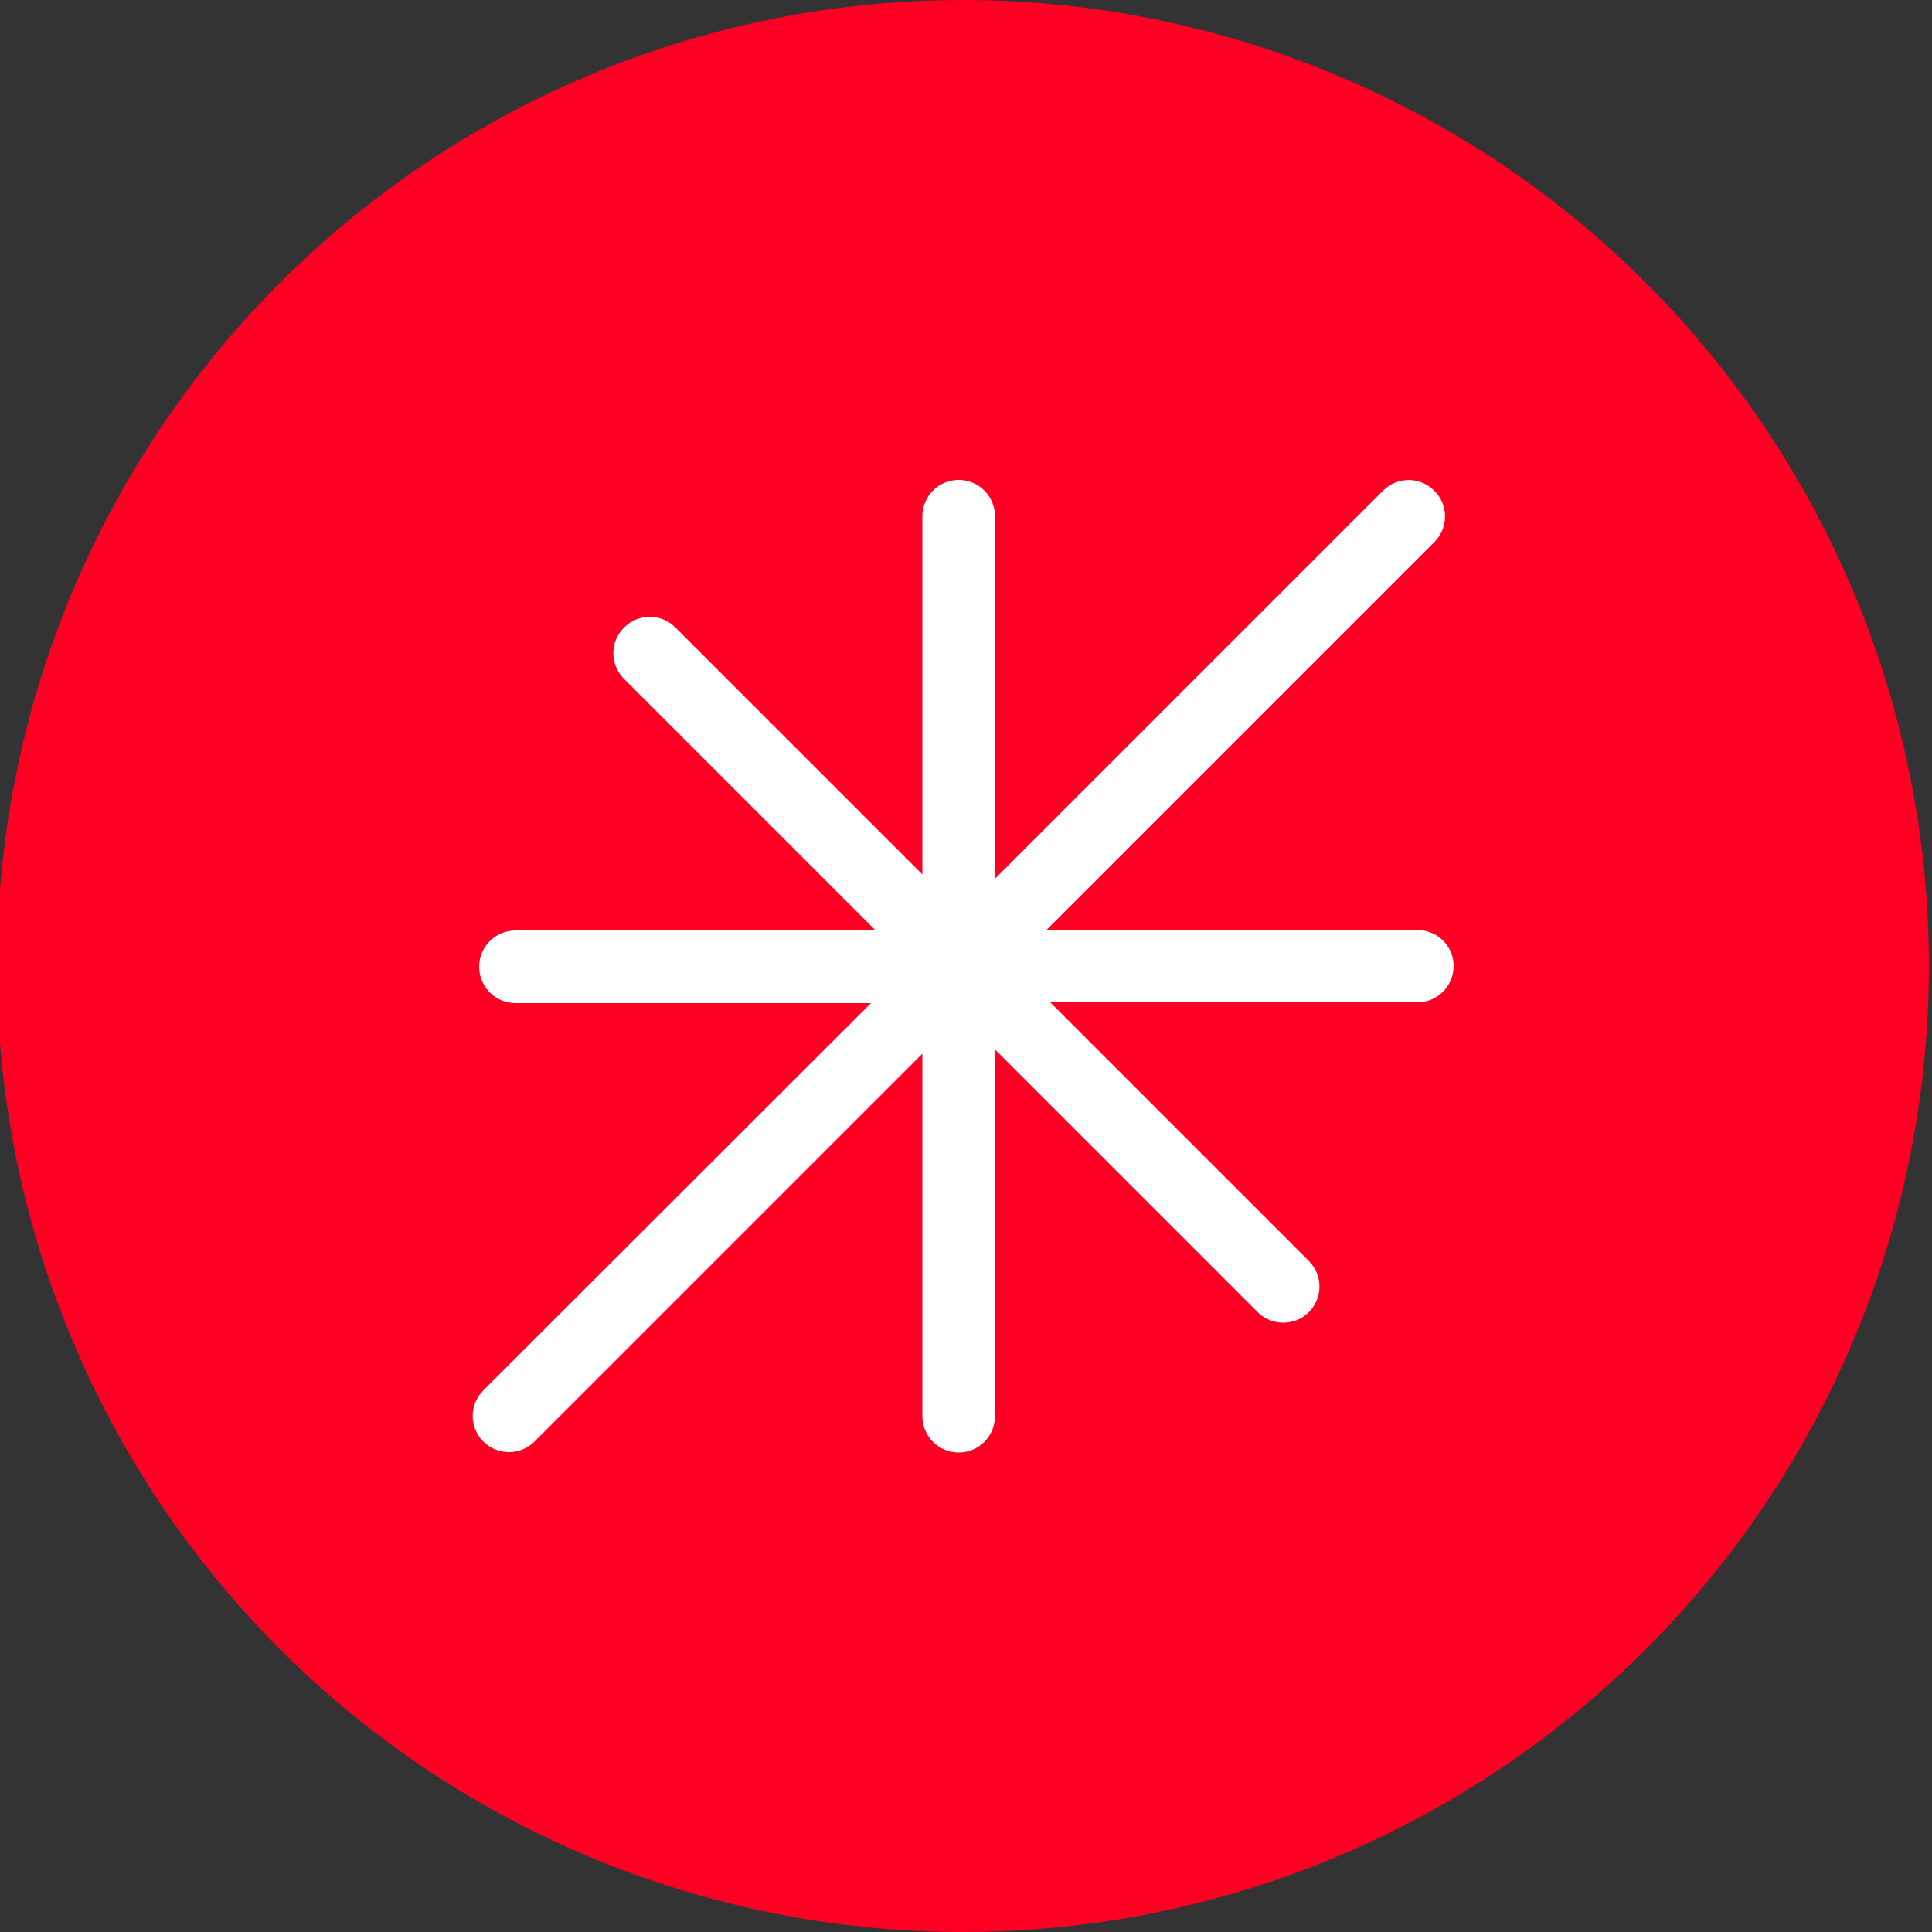 <?xml version="1.0" encoding="utf-8"?>
<!-- Generator: Adobe Illustrator 28.0.0, SVG Export Plug-In . SVG Version: 6.00 Build 0)  -->
<svg version="1.1" id="Layer_1" xmlns="http://www.w3.org/2000/svg" xmlns:xlink="http://www.w3.org/1999/xlink" x="0px" y="0px"
	 viewBox="0 0 500 500" style="enable-background:new 0 0 500 500;" xml:space="preserve">
<rect x="0" y="0" width="500" height="500" fill="#333333" stroke="none"/>
<style type="text/css">
	.st0{fill:#FD0024;}
	.st1{fill:#FFFFFF;}
</style>
<circle class="st0" cx="249.2" cy="250" r="250"/>
<path class="st1" d="M366.9,240.7h-96.1l100.4-100.4c3.7-3.7,3.7-9.6,0-13.3c-3.7-3.7-9.6-3.7-13.3,0L257.5,227.4v-93.8
	c0-5.2-4.2-9.4-9.4-9.4c-5.2,0-9.4,4.2-9.4,9.4v92.7l-63.9-63.9c-3.7-3.7-9.6-3.7-13.3,0c-3.7,3.7-3.7,9.6,0,13.3l65.1,65.1h-93.2
	c-5.2,0-9.4,4.2-9.4,9.4c0,5.2,4.2,9.4,9.4,9.4h92L125.1,359.8c-3.7,3.7-3.7,9.6,0,13.3c1.8,1.8,4.2,2.7,6.6,2.7s4.8-0.9,6.6-2.7
	l100.4-100.4v93.8c0,5.2,4.2,9.4,9.4,9.4c5.2,0,9.4-4.2,9.4-9.4v-94.9l68,68c1.8,1.8,4.2,2.7,6.6,2.7s4.8-0.9,6.6-2.7
	c3.7-3.7,3.7-9.6,0-13.3l-66.9-66.9h95c5.2,0,9.4-4.2,9.4-9.4C376.2,244.8,372,240.7,366.9,240.7z"/>
</svg>
